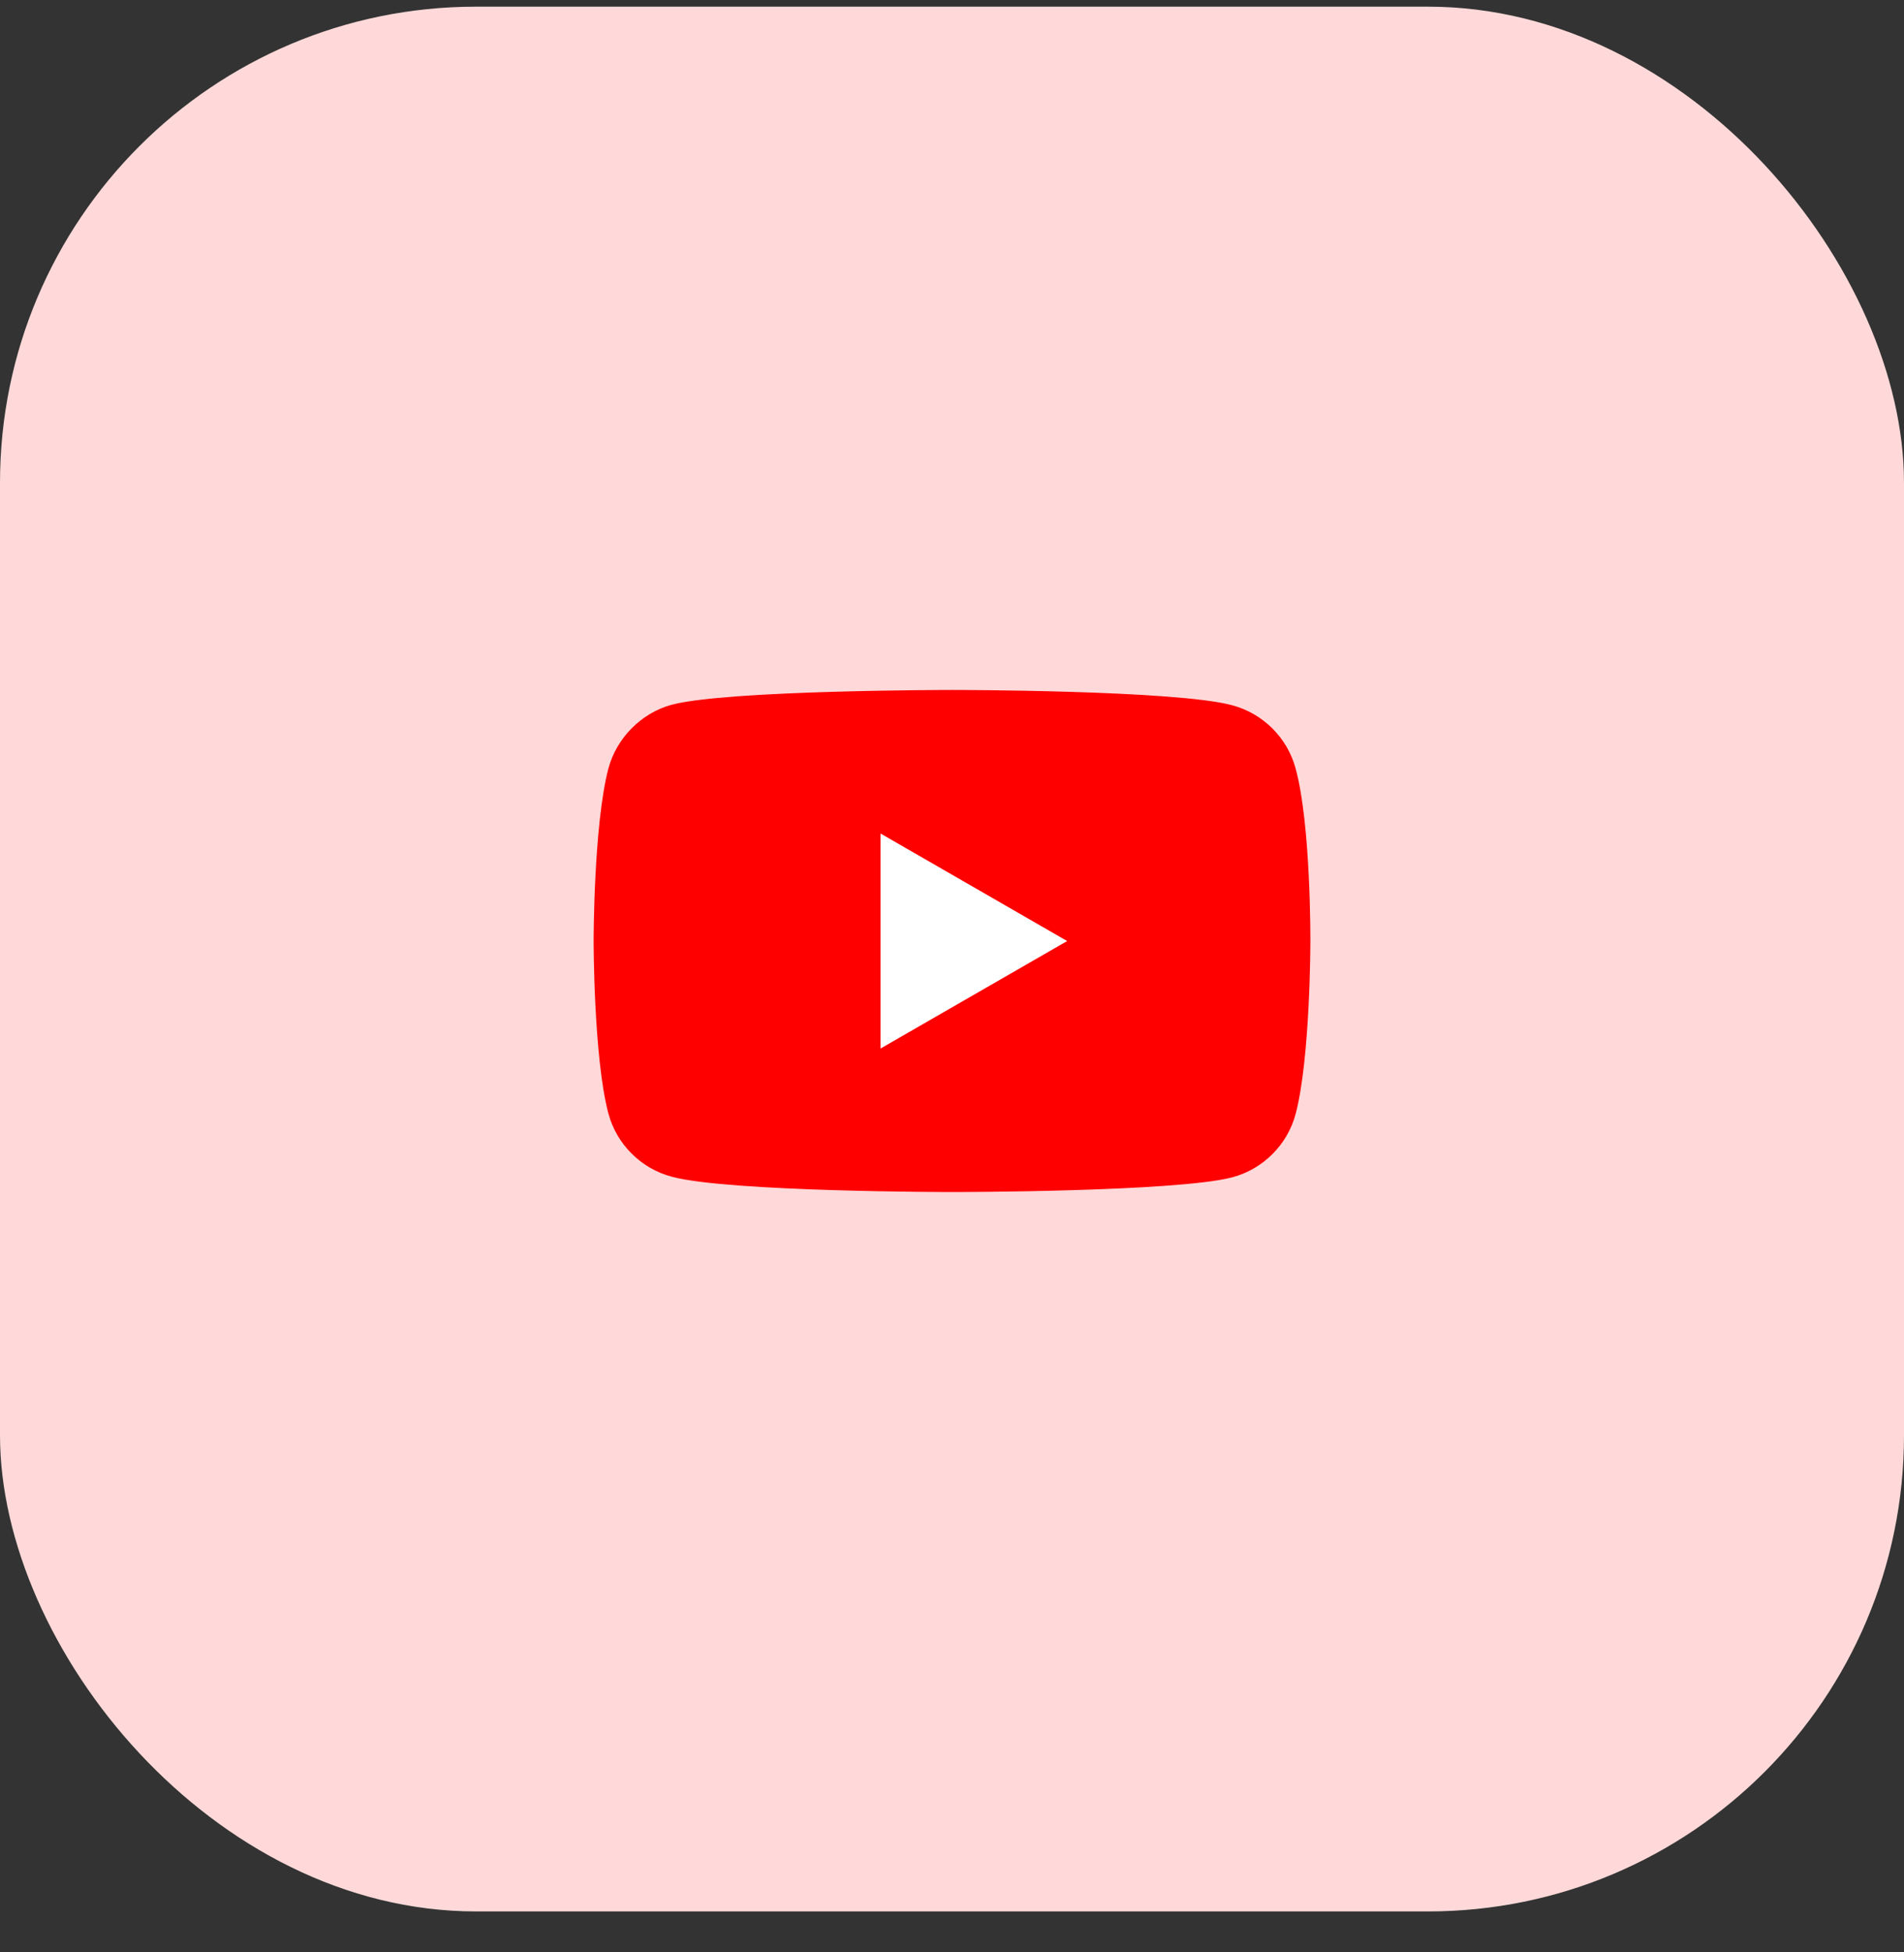<svg width="40" height="41" viewBox="0 0 40 41" fill="none" xmlns="http://www.w3.org/2000/svg">
<rect x="0" y="0" width="40" height="41" fill="#333333" stroke="none"/>
<rect y="0.14" width="40" height="40" rx="10" fill="#FFD9D9"/>
<path d="M27.219 16.139C27.046 15.494 26.537 14.986 25.892 14.812C24.714 14.489 20 14.489 20 14.489C20 14.489 15.286 14.489 14.108 14.8C13.475 14.973 12.954 15.494 12.781 16.139C12.471 17.317 12.471 19.761 12.471 19.761C12.471 19.761 12.471 22.217 12.781 23.383C12.954 24.028 13.463 24.537 14.108 24.71C15.299 25.033 20 25.033 20 25.033C20 25.033 24.714 25.033 25.892 24.723C26.537 24.549 27.046 24.04 27.219 23.395C27.529 22.217 27.529 19.773 27.529 19.773C27.529 19.773 27.542 17.317 27.219 16.139Z" fill="#FF0000"/>
<path d="M18.499 22.019L22.419 19.762L18.499 17.504V22.019Z" fill="white"/>
</svg>
